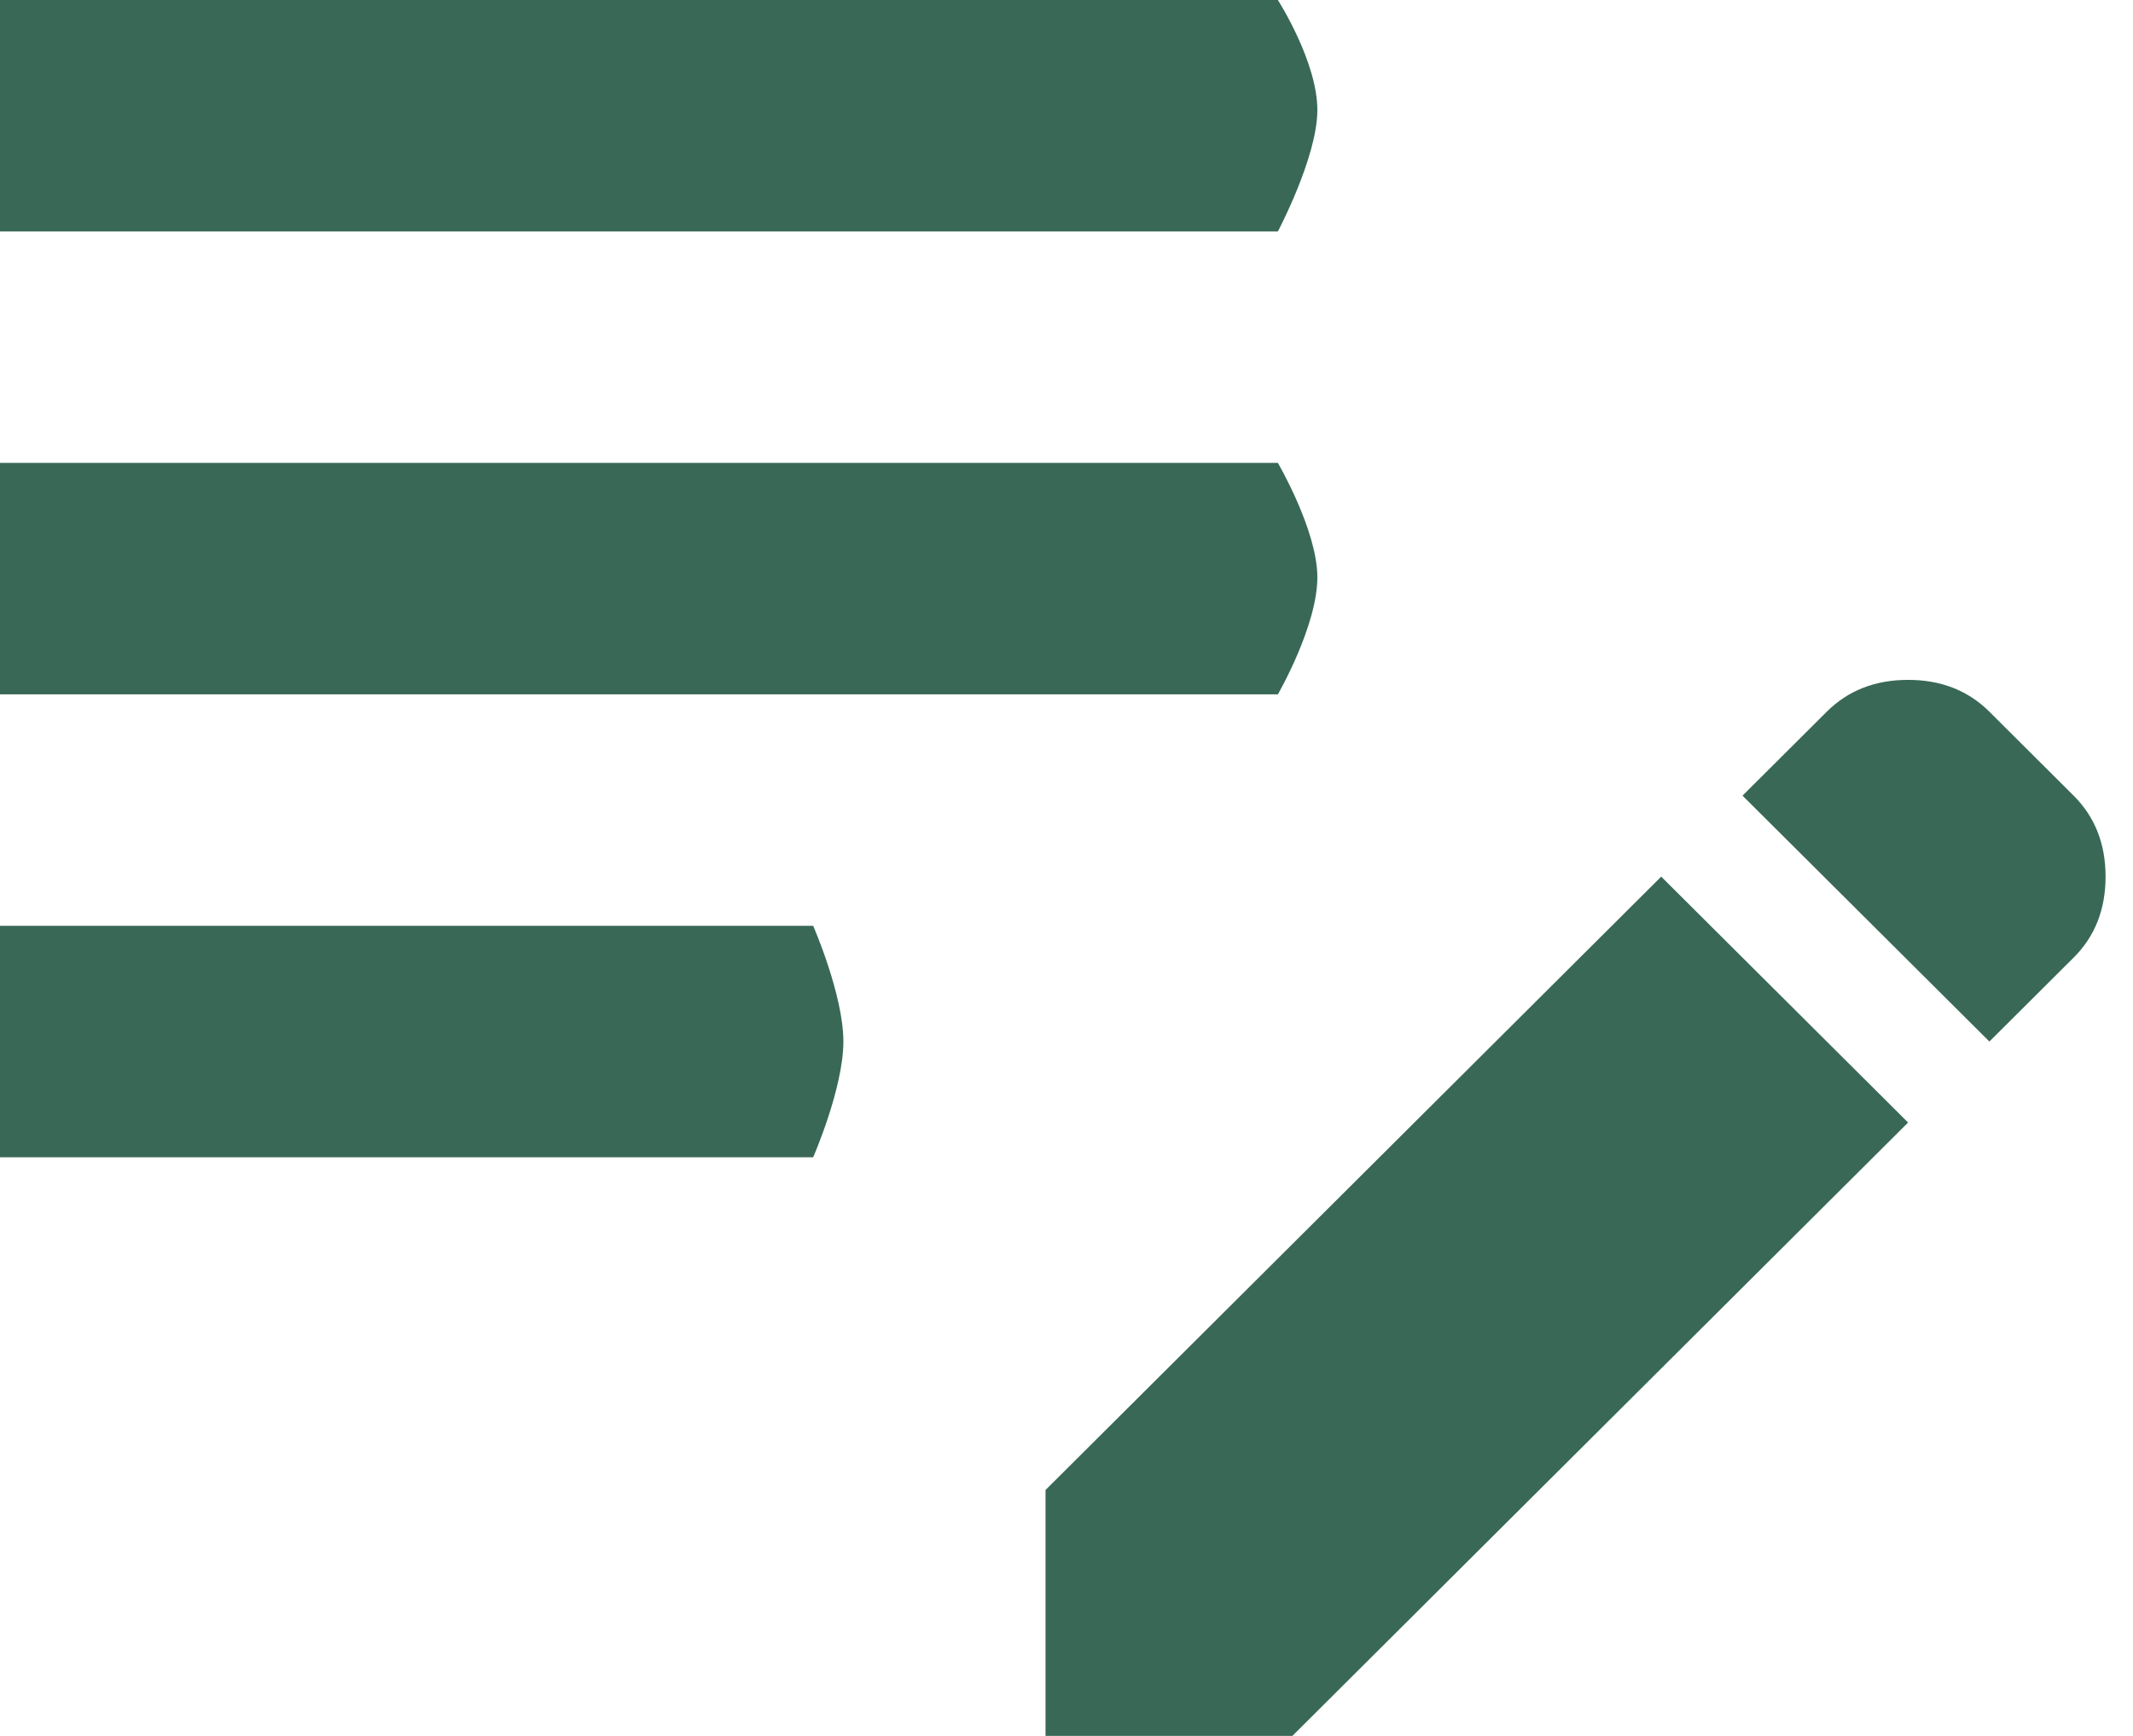 <svg width="43" height="35" viewBox="0 0 43 35" fill="none" xmlns="http://www.w3.org/2000/svg">
<path d="M21.077 35V30.042L33.489 17.675L38.466 22.633L26.054 35H21.077ZM0 23.333V18.667H16.393C16.393 18.667 17.002 20.058 17.002 21C17.002 21.942 16.393 23.333 16.393 23.333H0ZM40.105 21L35.128 16.042L36.826 14.35C37.256 13.922 37.802 13.708 38.466 13.708C39.129 13.708 39.676 13.922 40.105 14.35L41.803 16.042C42.232 16.469 42.447 17.014 42.447 17.675C42.447 18.336 42.232 18.881 41.803 19.308L40.105 21ZM0 14V9.333H25.761C25.761 9.333 26.546 10.675 26.557 11.62C26.569 12.6 25.761 14 25.761 14H0ZM0 4.667V0H25.761C25.761 0 26.569 1.26 26.557 2.24C26.546 3.185 25.761 4.667 25.761 4.667H0Z" fill="#396857"/>
</svg>
